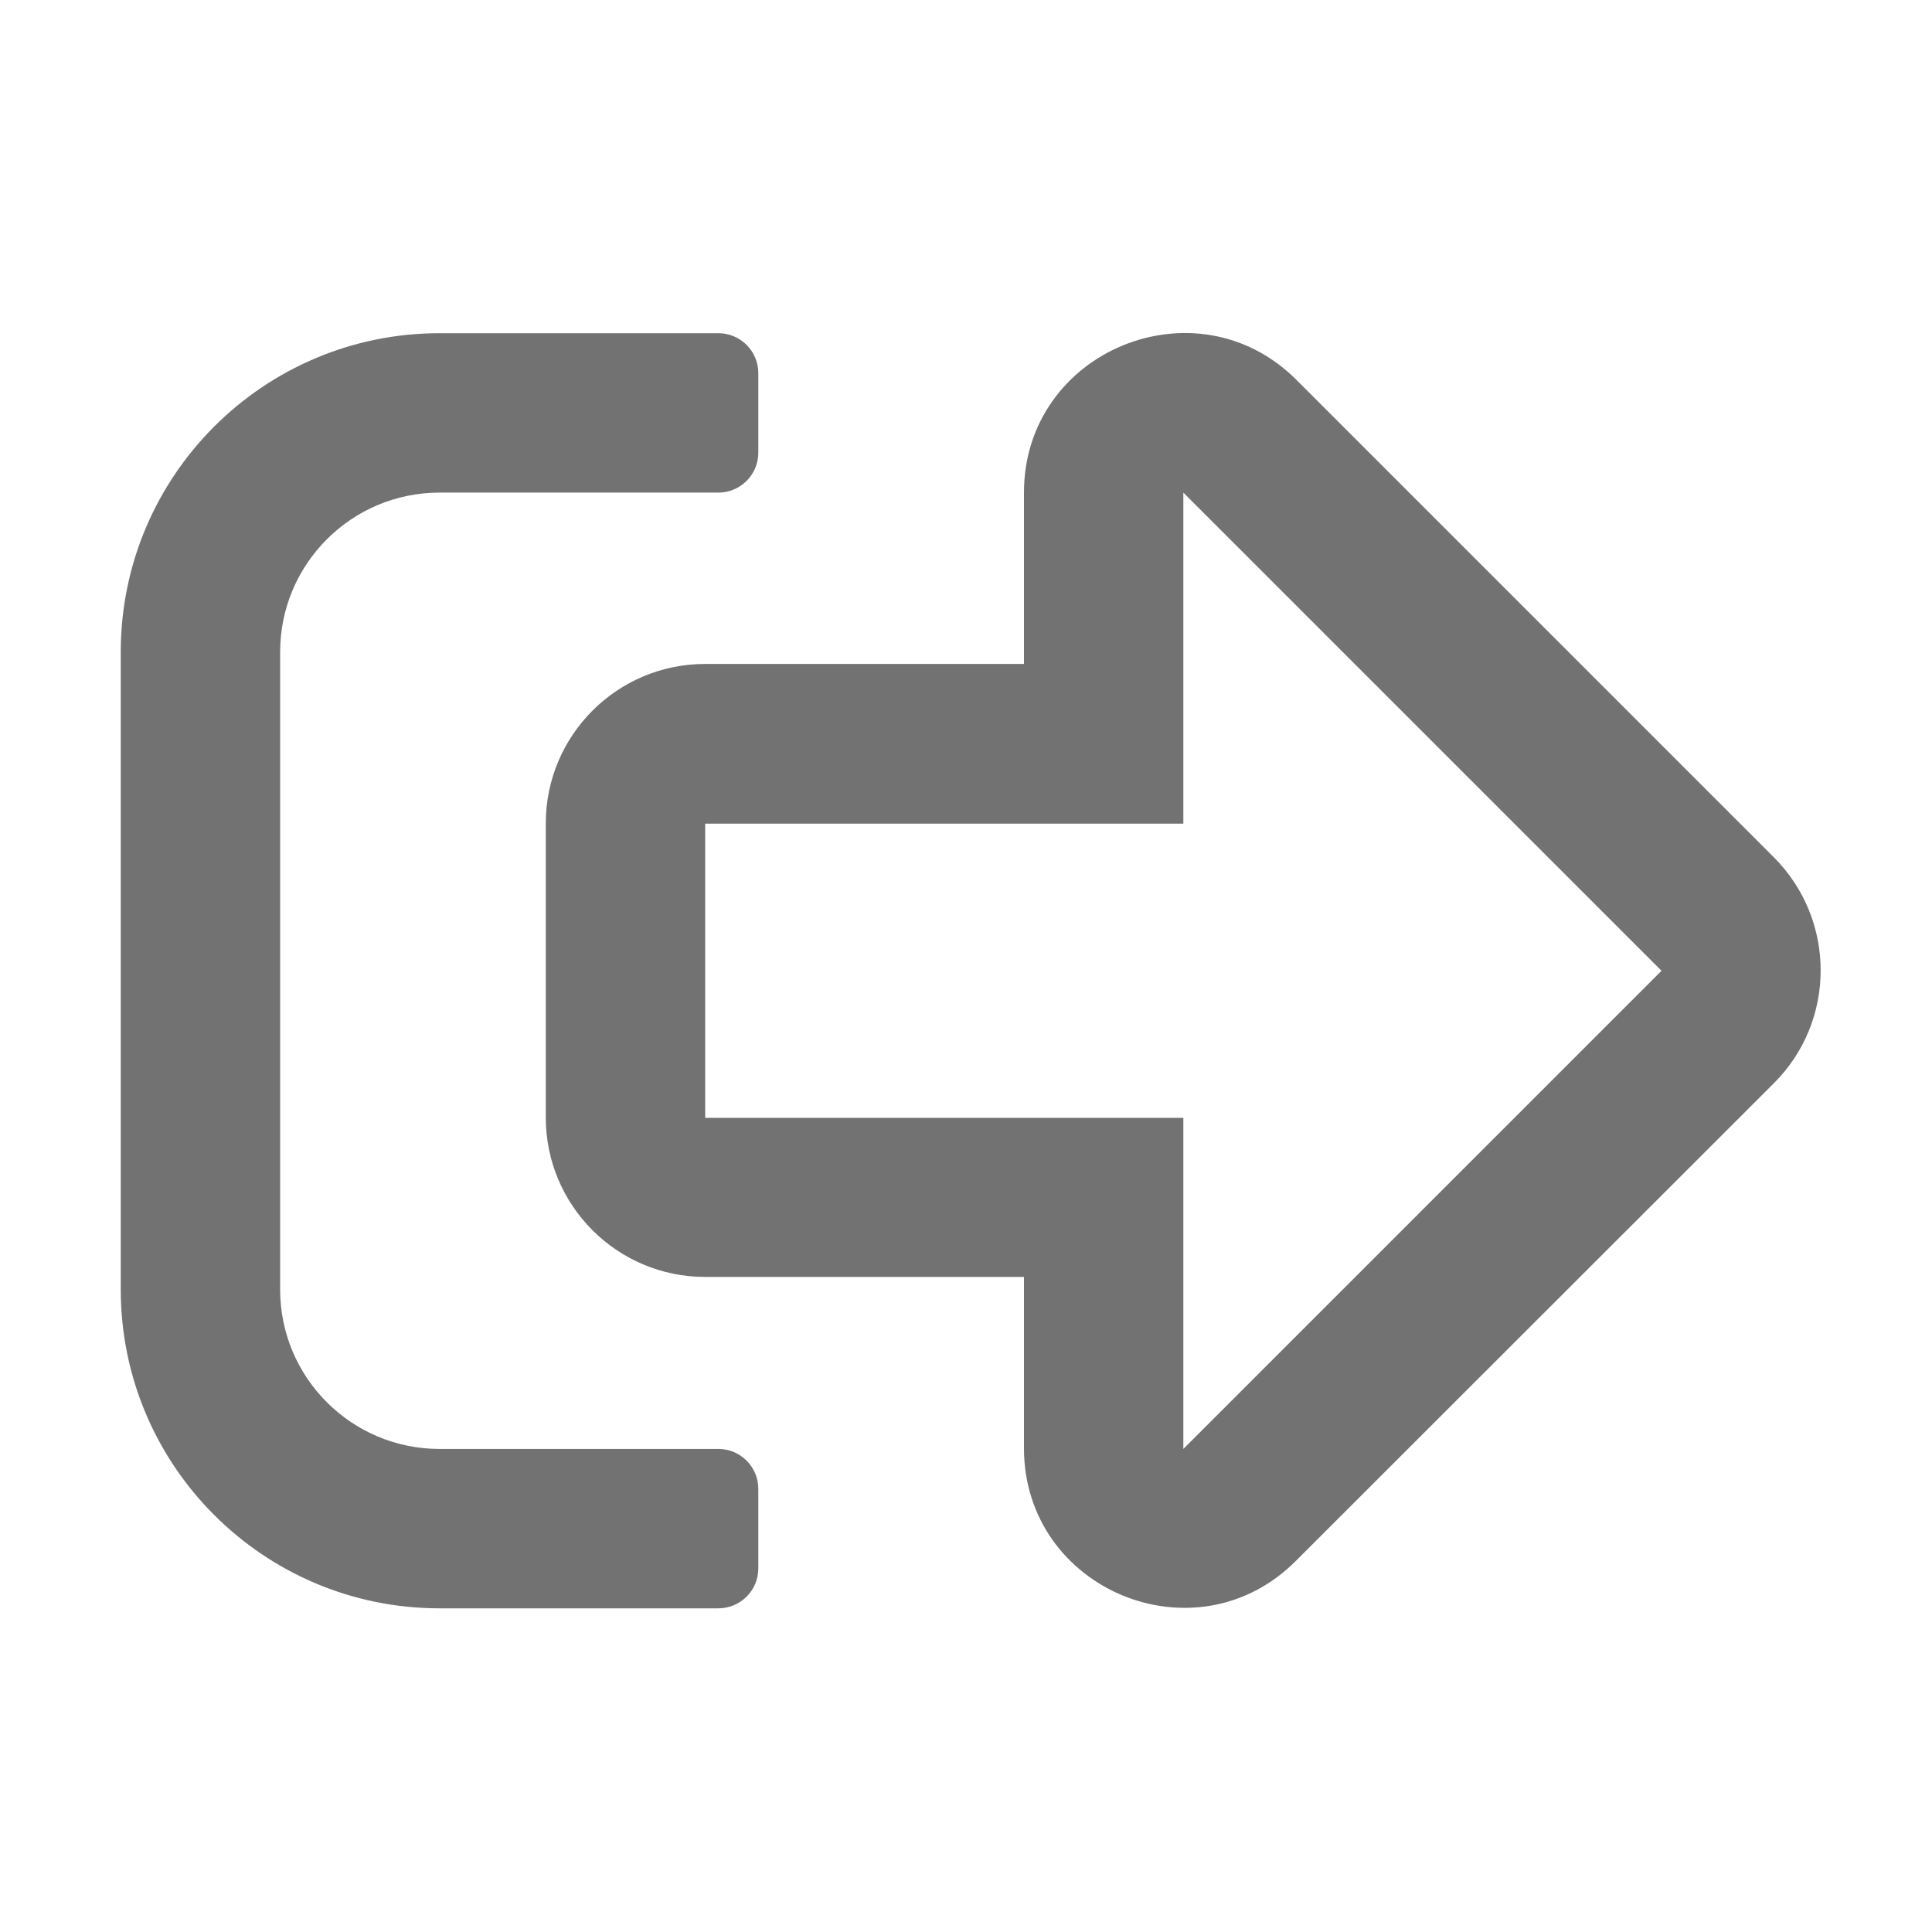 ﻿<?xml version='1.0' encoding='UTF-8'?>
<svg viewBox="-2 -1.999 32 32" xmlns="http://www.w3.org/2000/svg">
  <g transform="matrix(0.055, 0, 0, 0.055, 0, 0)">
    <path d="M272, 112L272, 163.6L176, 163.6C149.5, 163.6 128, 185.1 128, 211.6L128, 300.2C128, 326.7 149.5, 348.2 176, 348.2L272, 348.2L272, 399.8C272, 442.4 323.7, 464 353.9, 433.7L497.9, 289.8C516.6, 271.1 516.6, 240.7 497.9, 221.9L353.9, 77.9C323.8, 48 272, 69.3 272, 112zM464, 256L320, 400L320, 300.3L176, 300.3L176, 211.7L320, 211.7L320, 112L464, 256zM96, 64L180, 64C186.6, 64 192, 69.4 192, 76L192, 100C192, 106.6 186.6, 112 180, 112L96, 112C69.5, 112 48, 133.5 48, 160L48, 352C48, 378.5 69.5, 400 96, 400L180, 400C186.6, 400 192, 405.4 192, 412L192, 436C192, 442.6 186.6, 448 180, 448L96, 448C43, 448 0, 405 0, 352L0, 160C0, 107 43, 64 96, 64z" fill="#727272" fill-opacity="1" class="Black" />
  </g>
</svg>